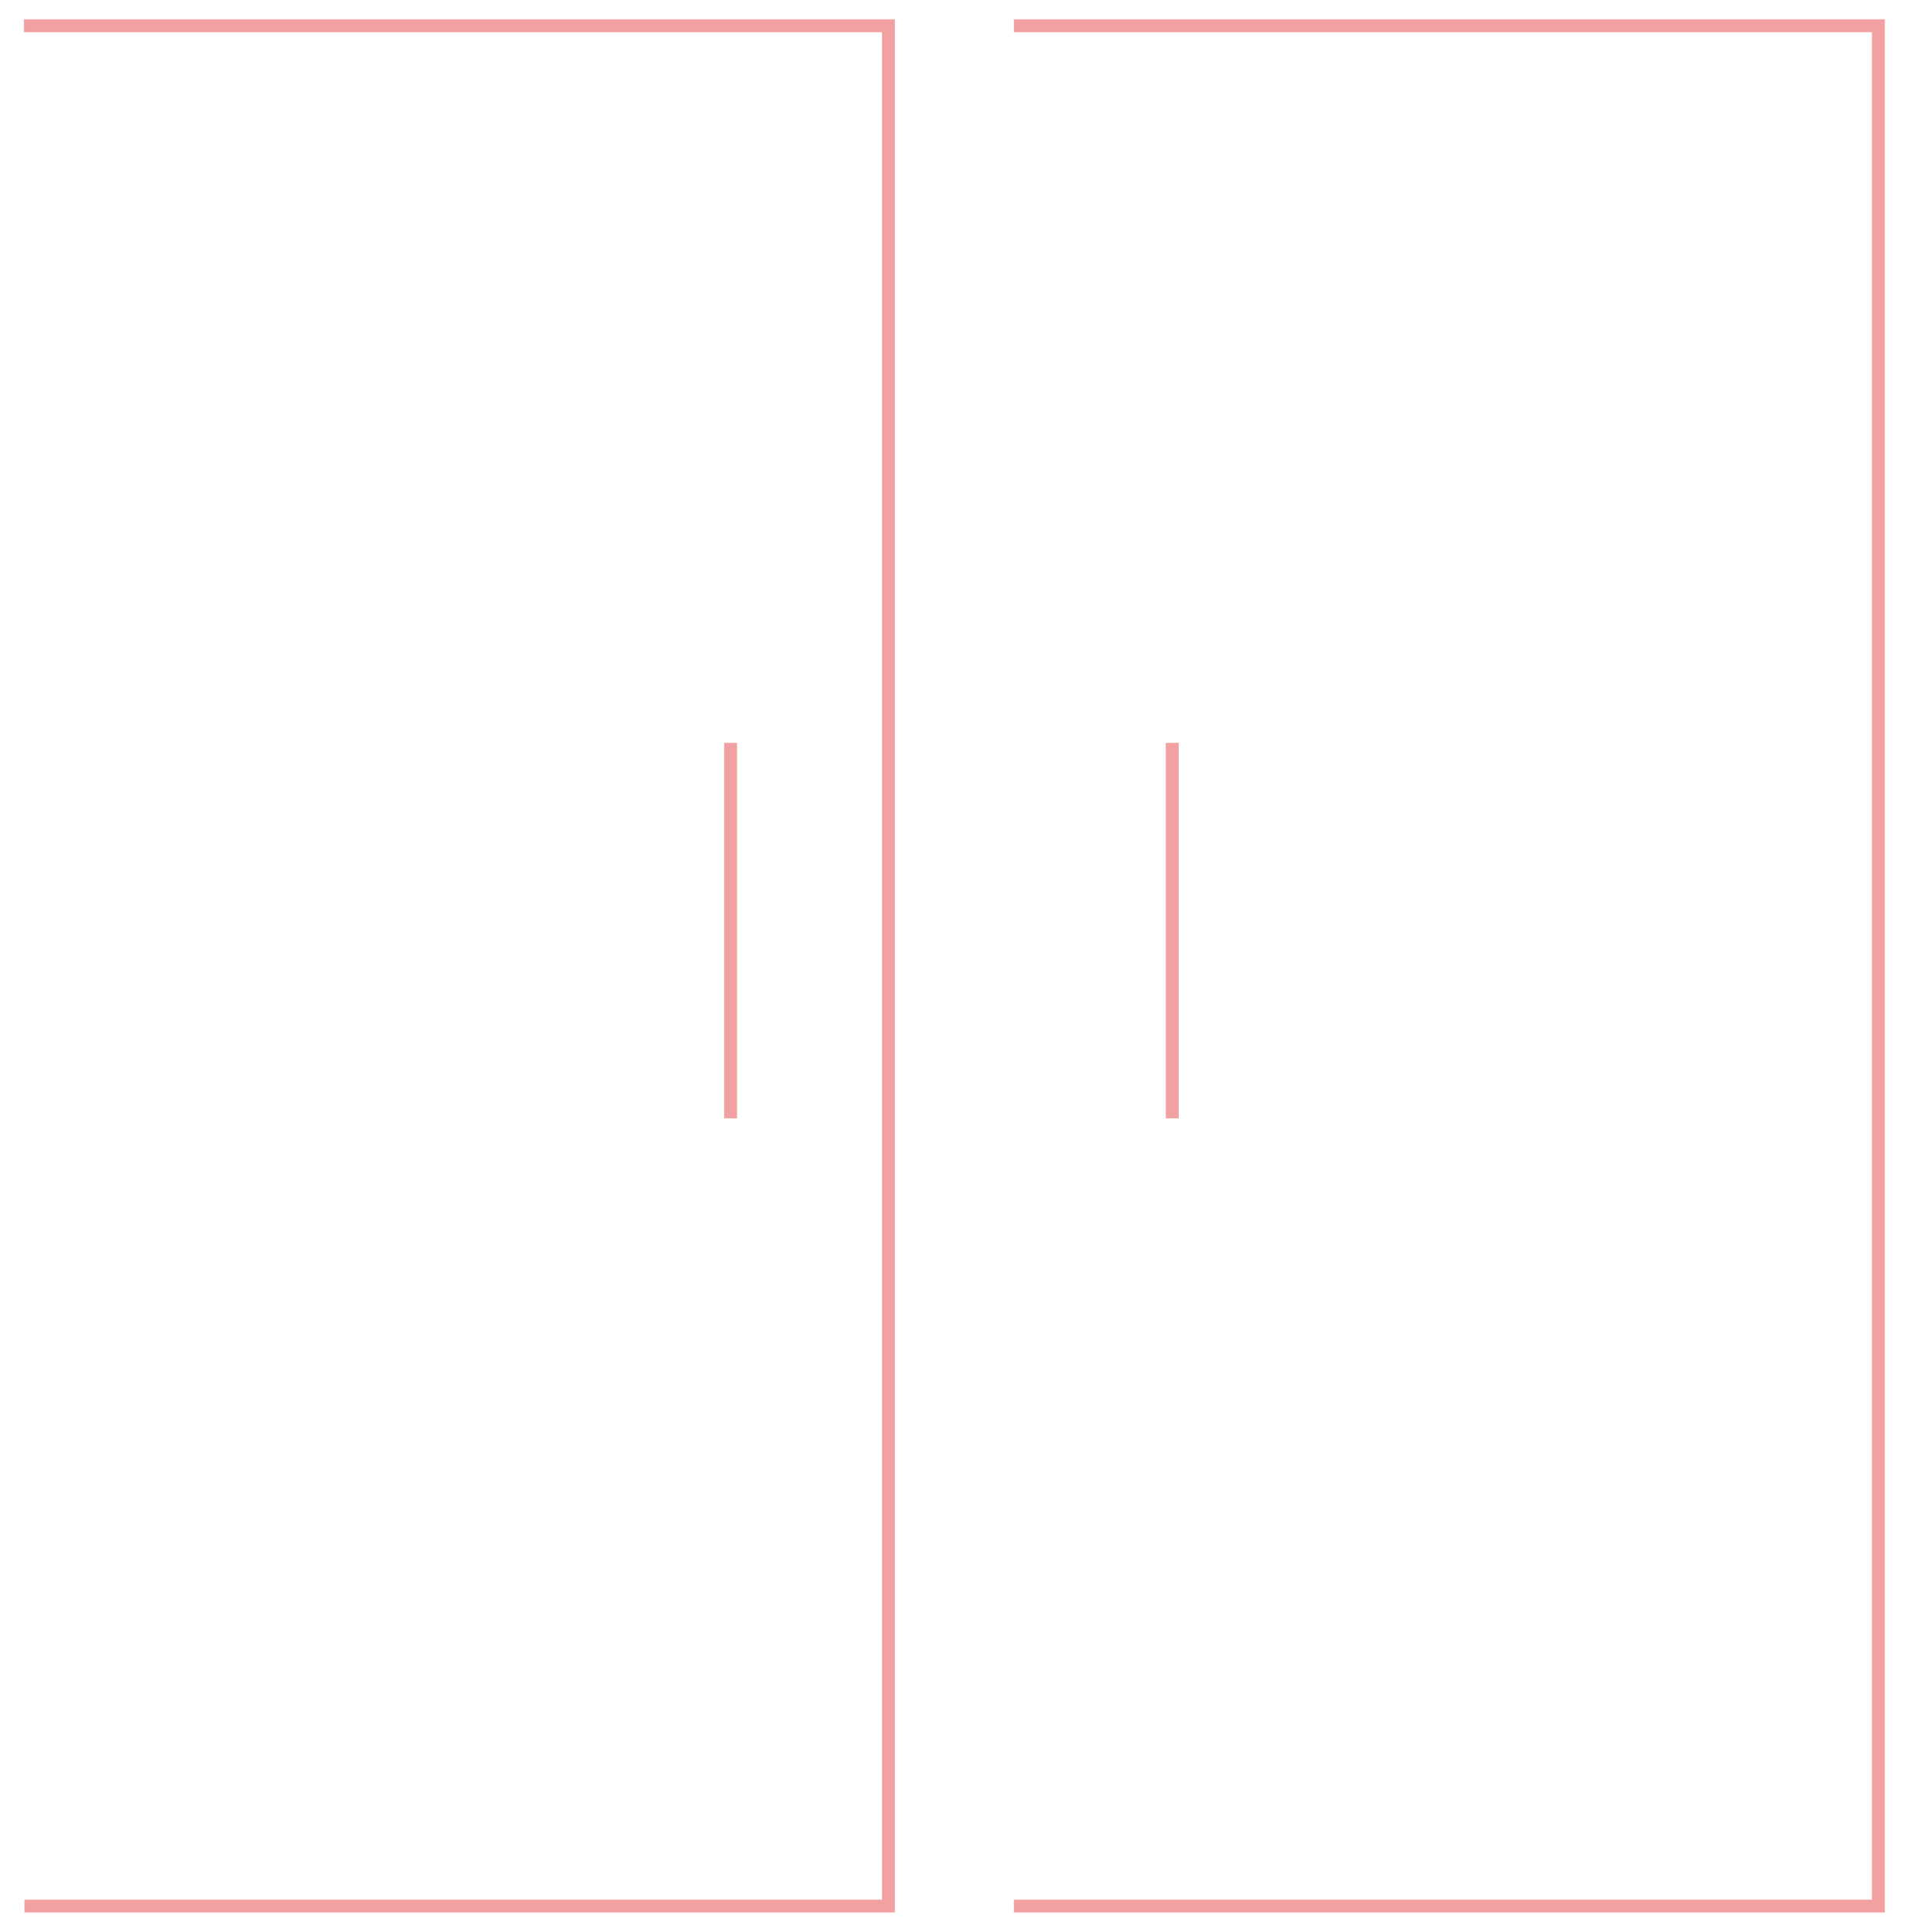 <svg width="74" height="75" viewBox="0 0 74 75" fill="none" xmlns="http://www.w3.org/2000/svg">
<path d="M45.513 28.84V43.418M28.365 28.84V43.418M39.362 1H72.928V74H39.362H72.928V1H39.362V1ZM0.928 1H34.494V74H0.95H34.494V1H0.95H0.928Z" stroke="#F1A1A1" stroke-width="0.5" stroke-miterlimit="10"/>
</svg>
